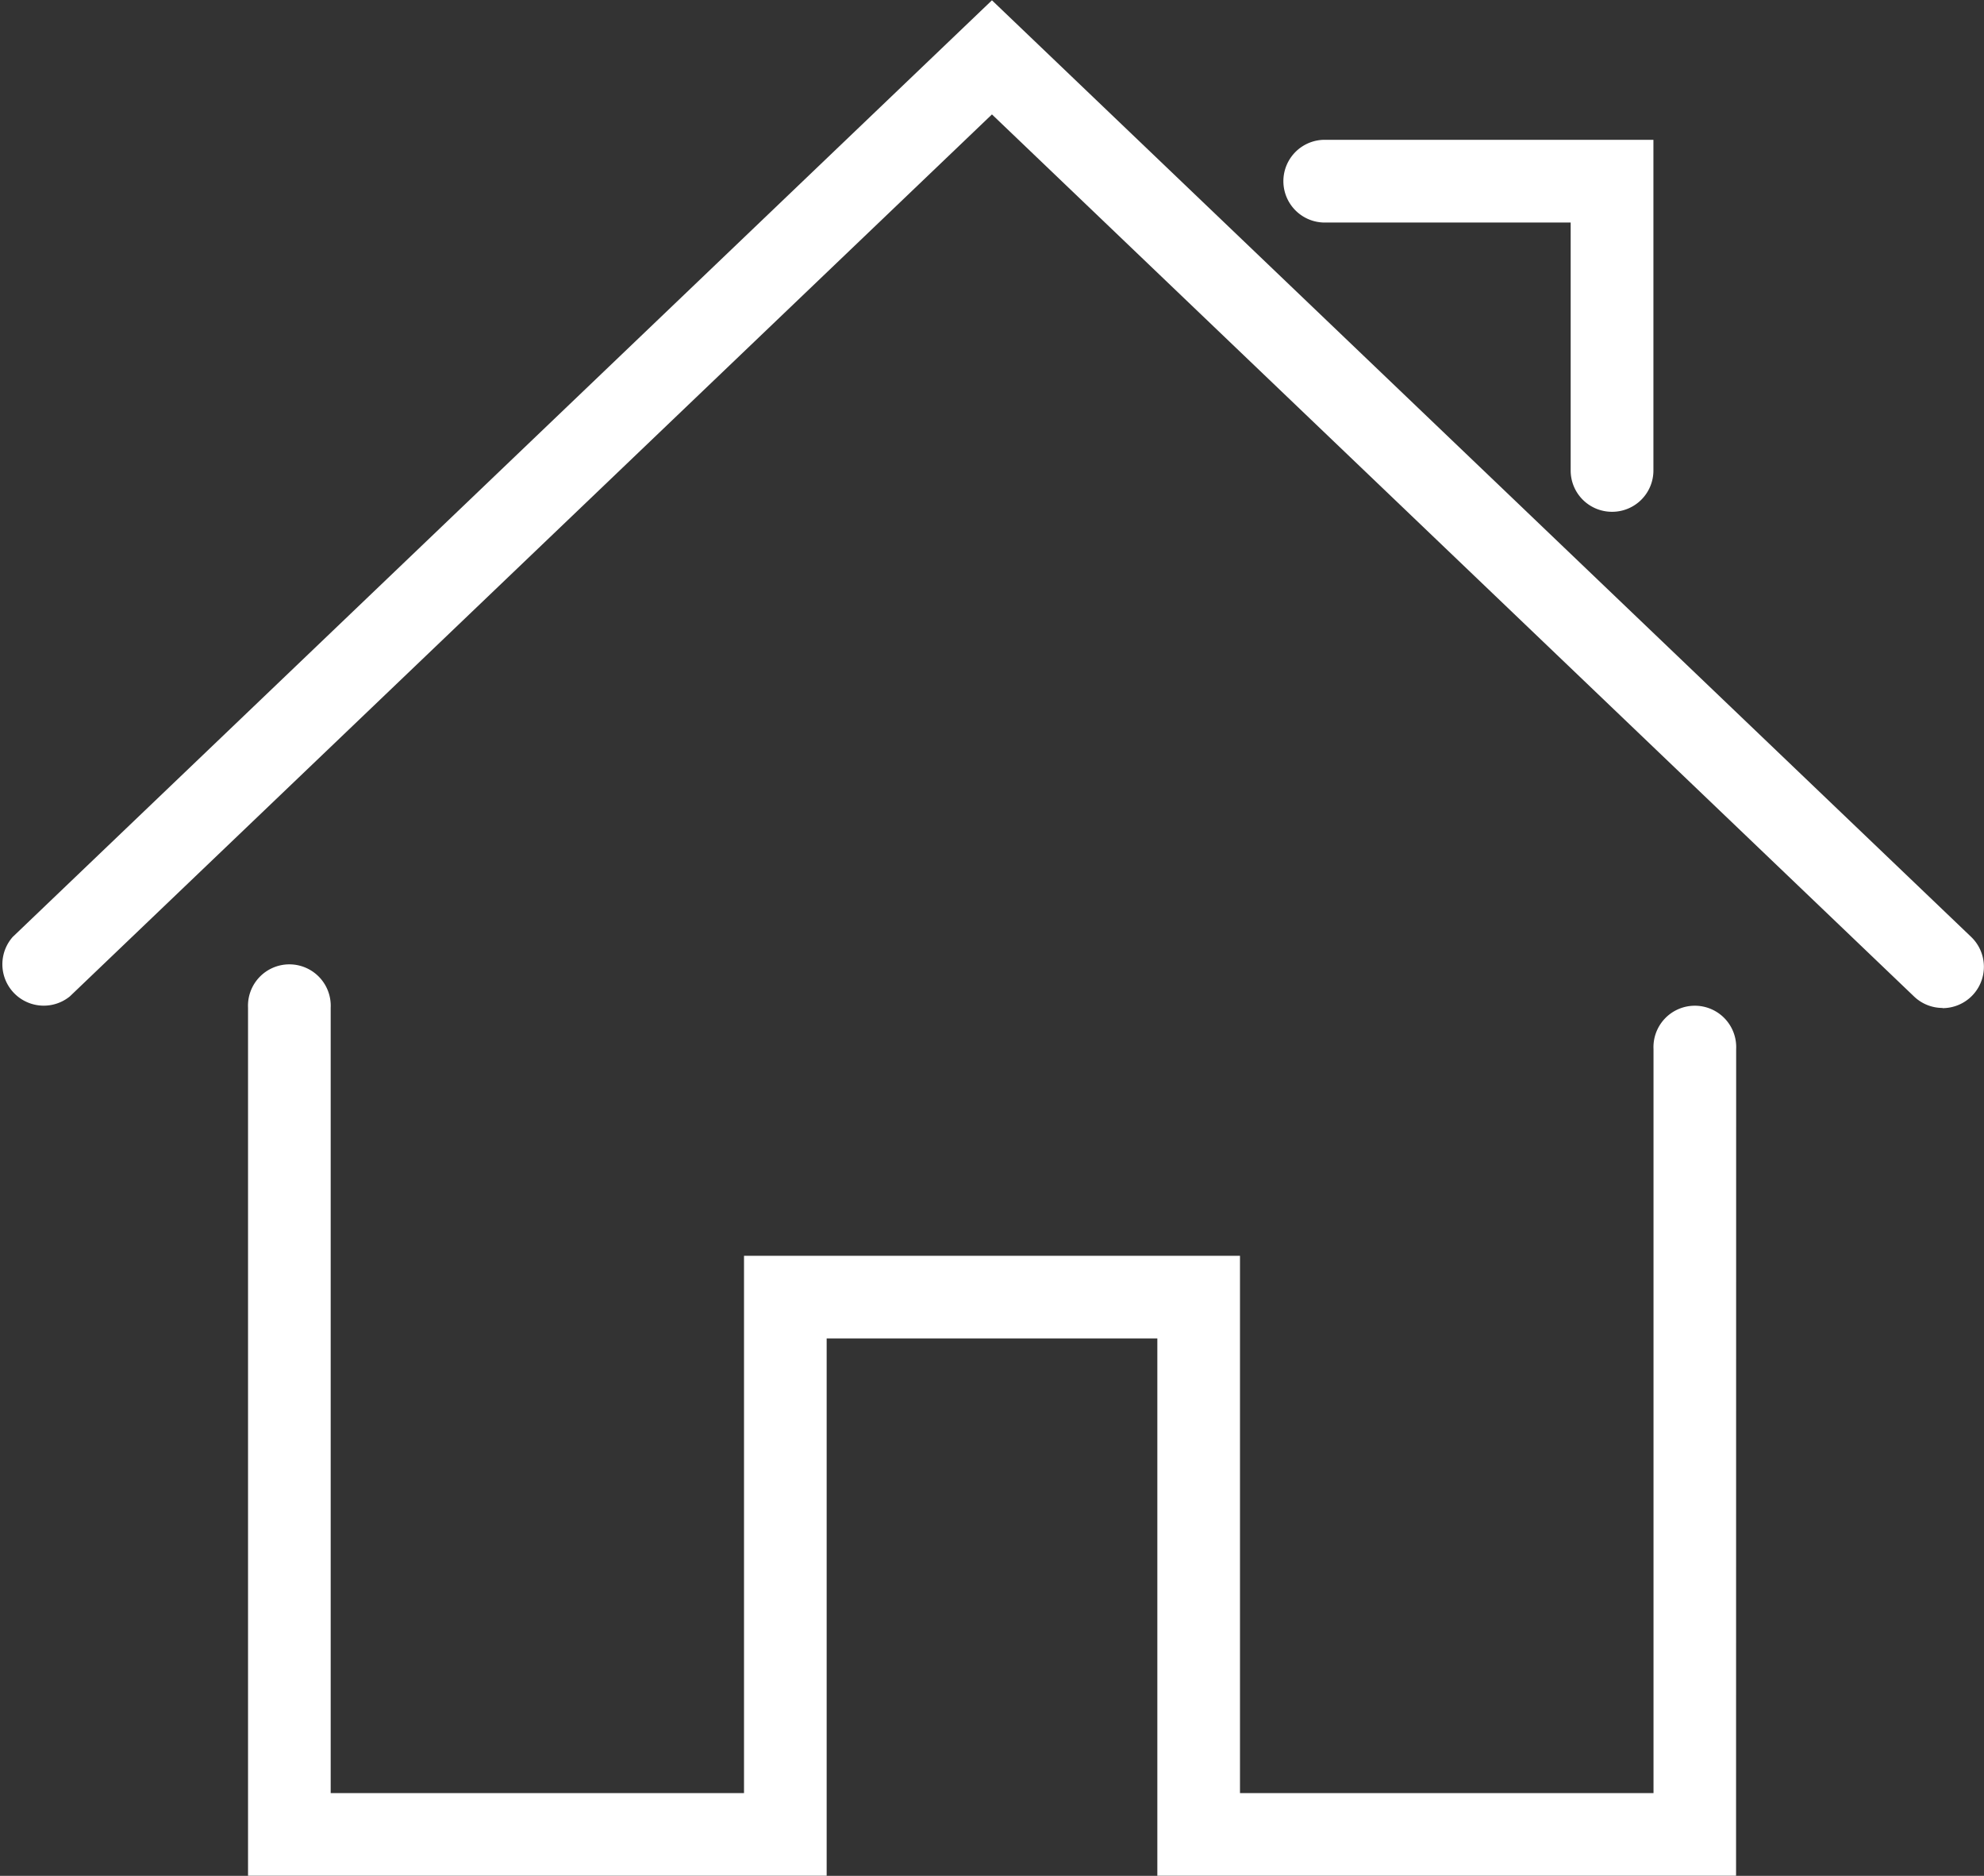 <svg xmlns="http://www.w3.org/2000/svg" width="20.045" height="18.953" viewBox="0 0 20.045 18.953"><rect x="0" y="0" width="20.045" height="18.953" fill="#333333" stroke="none"/><defs><style>.a{fill:#fff;}</style></defs><g transform="translate(0 -2.616)"><g transform="translate(0 2.616)"><g transform="translate(2.506 9.765)"><path class="a" d="M21.034,35.187H15.187V29.758H11.846v5.429H6v-8.77a.418.418,0,1,1,.835,0v7.935h4.176V28.923h5.011v5.429H20.2V26.835a.418.418,0,1,1,.835,0Z" transform="translate(-6 -26)"/></g><path class="a" d="M19.627,12.8a.416.416,0,0,1-.289-.116L10.022,3.772.706,12.683a.418.418,0,0,1-.578-.6l9.894-9.464,9.893,9.463a.418.418,0,0,1-.289.72Z" transform="translate(0 -2.616)"/><g transform="translate(12.946 1.413)"><path class="a" d="M34.341,9.758a.417.417,0,0,1-.418-.418V6.835H31.418a.418.418,0,0,1,0-.835h3.341V9.341A.417.417,0,0,1,34.341,9.758Z" transform="translate(-31 -6)"/></g></g></g></svg>